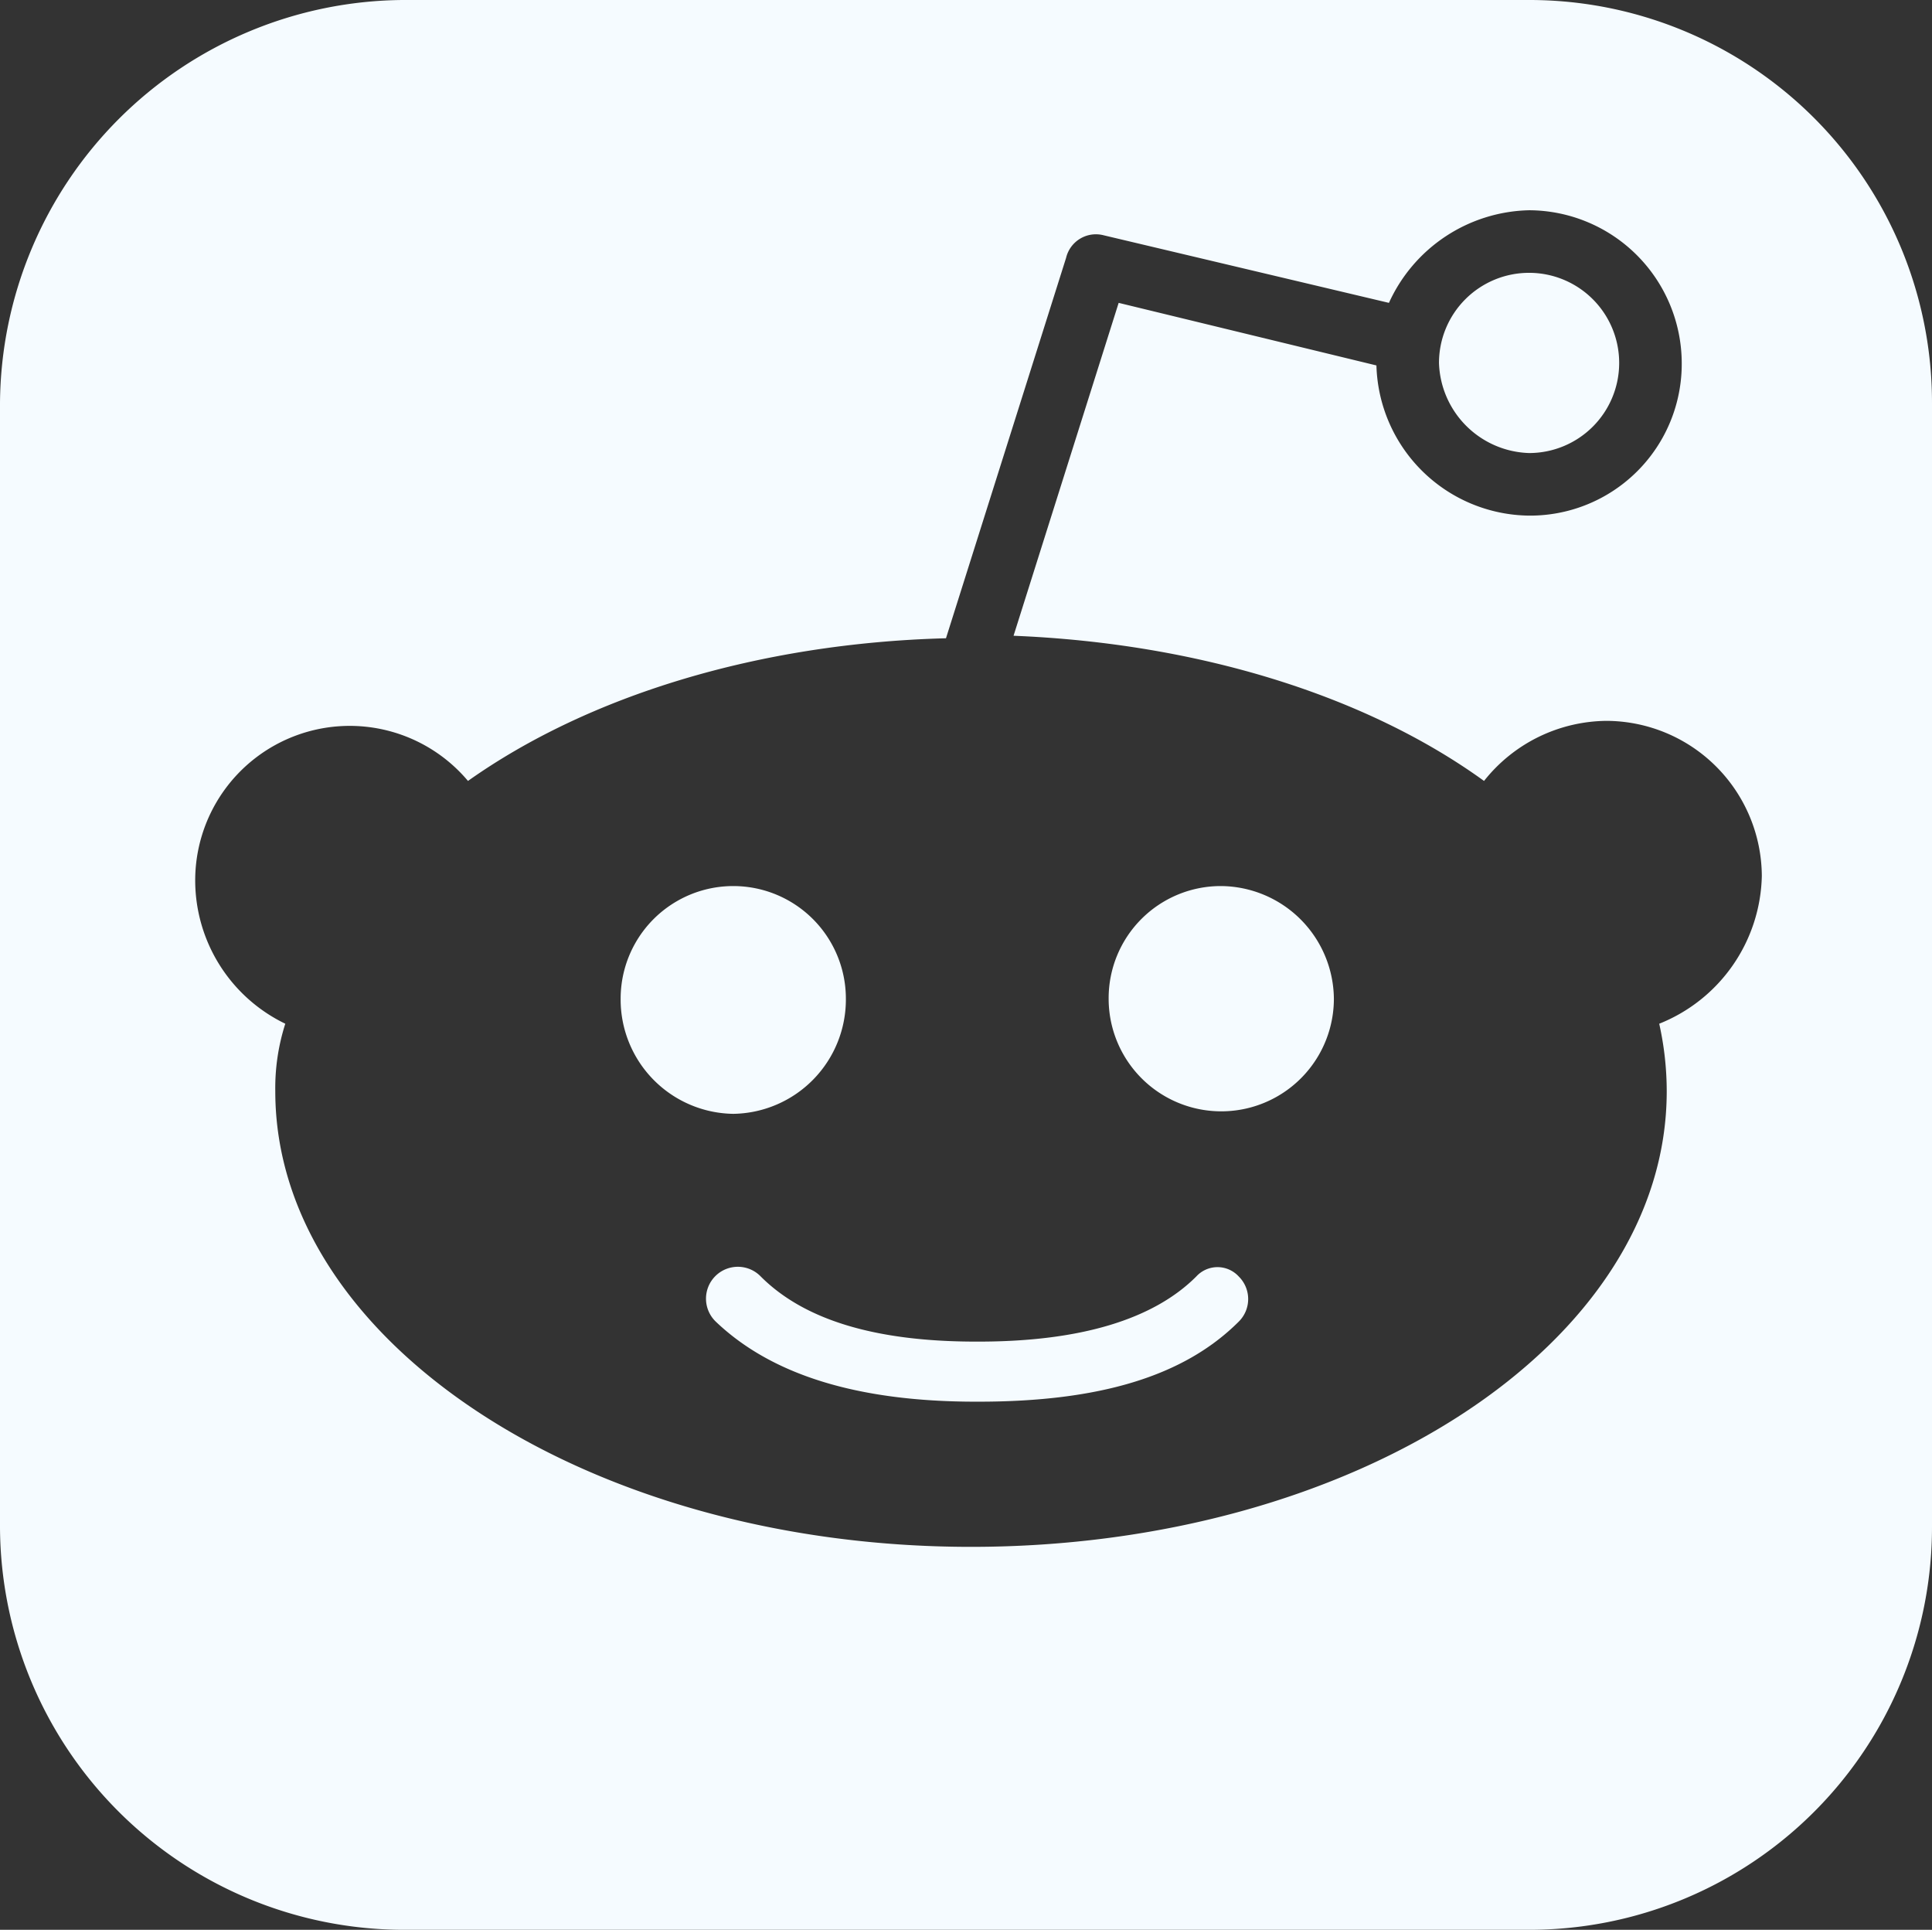 <svg xmlns="http://www.w3.org/2000/svg" viewBox="5990.7 12176 77.2 77.1">
  <rect x="5990.7" y="12176" width="77.2" height="77.1" fill="#333333" stroke="none"/>
  <defs>
    <style>
      .cls-1 {
        fill: #f5fbff;
      }
    </style>
  </defs>
  <path id="reddit" class="cls-1" d="M298.9,16.1V61a16.089,16.089,0,0,1-16.1,16.1h-45A16.154,16.154,0,0,1,221.7,61V16.1A16.219,16.219,0,0,1,237.8,0h45A16.089,16.089,0,0,1,298.9,16.1ZM292.1,35a6.231,6.231,0,0,0-6.2-6.2,6.309,6.309,0,0,0-4.9,2.4c-4.7-3.4-11.4-5.5-18.8-5.8l4.2-13.3,10.3,2.5a6.171,6.171,0,0,0,6.1,6,6.061,6.061,0,0,0,6.1-6.1,6.124,6.124,0,0,0-6.1-6.1,6.306,6.306,0,0,0-5.6,3.7L265.8,9.4a1.225,1.225,0,0,0-1.5.9l-4.8,15.2c-7.5.2-14.3,2.3-19.1,5.7a6.175,6.175,0,0,0-10.9,4,6.362,6.362,0,0,0,3.6,5.7,8.422,8.422,0,0,0-.4,2.7c0,10,12.5,18.2,27.8,18.2s27.8-8.1,27.8-18.2a12.414,12.414,0,0,0-.3-2.7A6.507,6.507,0,0,0,292.1,35ZM251,44.5a4.567,4.567,0,0,1-4.5-4.6,4.5,4.5,0,1,1,9,0A4.567,4.567,0,0,1,251,44.5ZM271.2,51a1.267,1.267,0,0,1,0,1.8C269,55,265.6,56,260.8,56h-.1c-4.8,0-8.2-1.1-10.4-3.2a1.273,1.273,0,1,1,1.8-1.8c1.7,1.7,4.5,2.6,8.6,2.6h.1c4.1,0,7-.9,8.7-2.6A1.15,1.15,0,0,1,271.2,51ZM275,39.9a4.5,4.5,0,1,1-9,0,4.481,4.481,0,0,1,4.5-4.5A4.544,4.544,0,0,1,275,39.9Zm4.2-25.4a3.6,3.6,0,1,1,3.6,3.6A3.718,3.718,0,0,1,279.2,14.5Z" transform="translate(5769 12176)"/>
</svg>
